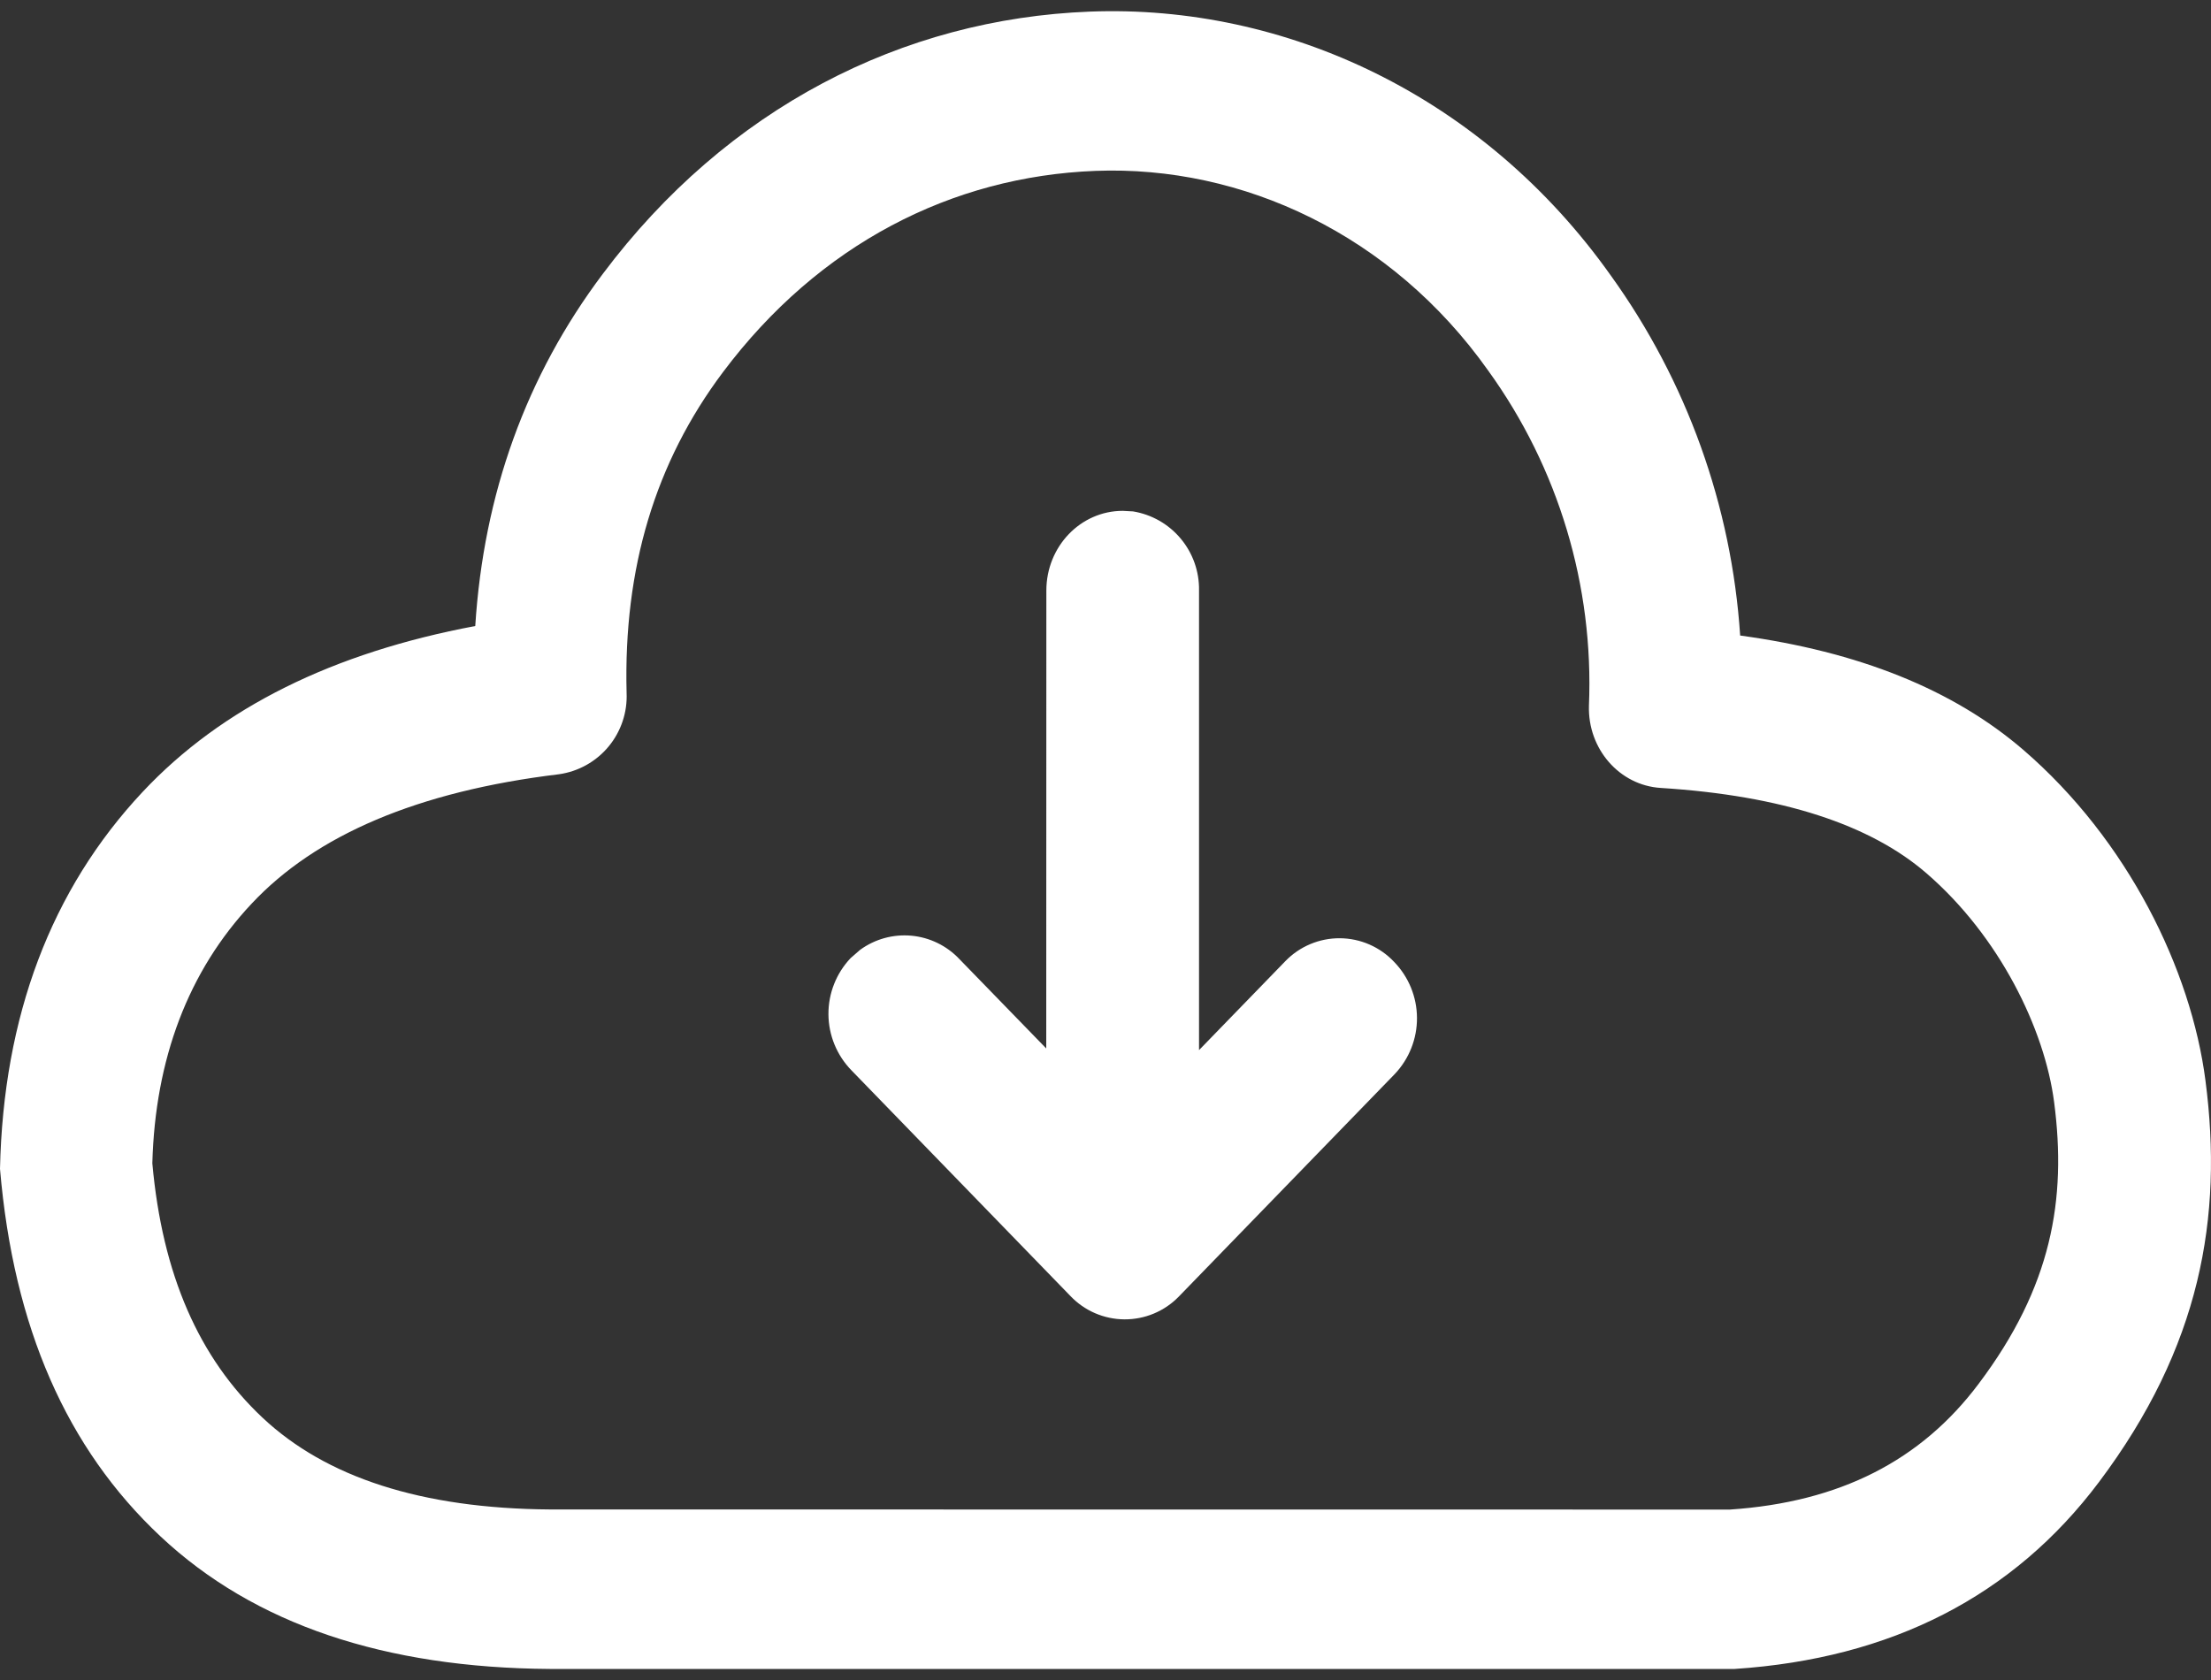 <svg width="100" height="76" viewBox="0 0 100 76" fill="none" xmlns="http://www.w3.org/2000/svg">
<rect x="0" y="0" width="100" height="76" fill="#333333" stroke="none"/>
<path d="M28.34 31.34C28.38 32.224 28.089 33.091 27.524 33.773C26.959 34.454 26.161 34.9 25.285 35.025C18.875 35.8 14.28 37.785 11.385 40.875C8.505 43.935 7.015 47.925 6.89 52.625C7.34 57.66 9 61.435 11.875 64.135C14.735 66.82 19.03 68.245 24.89 68.285L78.24 68.29C83.22 67.955 86.89 66.07 89.495 62.595C92.79 58.215 93.48 54.27 92.905 49.86C92.475 46.55 90.43 42.35 87.12 39.495C84.595 37.315 80.62 35.99 75.115 35.645C73.245 35.53 71.81 33.88 71.865 31.93C72.092 26.505 70.486 21.161 67.305 16.76C62.945 10.61 56.19 7.475 49.55 7.73C43.055 7.98 37.04 11.045 32.695 16.84C29.635 20.92 28.195 25.7 28.34 31.34ZM72.855 12.465C76.29 17.239 78.317 22.881 78.705 28.75C84.05 29.48 88.33 31.18 91.52 33.93C96.24 38.005 99.1 43.865 99.75 48.885C100.555 55.07 99.525 60.935 94.93 67.05C91.06 72.2 85.555 75.03 78.455 75.5H24.865C17.42 75.45 11.505 73.49 7.255 69.5C3.025 65.53 0.61 60.06 0 52.875C0.15 45.995 2.3 40.25 6.45 35.825C10.035 32 15.075 29.525 21.495 28.32C21.875 22.345 23.795 17.005 27.26 12.395C32.885 4.885 40.815 0.85 49.295 0.525C58.135 0.185 67.09 4.335 72.855 12.465ZM50.78 23.11C48.87 23.11 47.325 24.725 47.325 26.715L47.32 47.43L43.385 43.38C42.815 42.778 42.045 42.405 41.22 42.329C40.394 42.254 39.57 42.481 38.9 42.97L38.47 43.345C37.821 44.032 37.463 44.942 37.469 45.887C37.476 46.832 37.847 47.737 38.505 48.415L48.405 58.62C48.72 58.953 49.099 59.22 49.52 59.403C49.941 59.586 50.394 59.682 50.852 59.685C51.311 59.688 51.766 59.599 52.189 59.422C52.612 59.245 52.995 58.984 53.315 58.655L63.085 48.585C63.734 47.899 64.094 46.989 64.088 46.044C64.083 45.099 63.712 44.193 63.055 43.515C62.74 43.18 62.36 42.912 61.938 42.728C61.517 42.544 61.062 42.448 60.602 42.444C60.142 42.441 59.687 42.531 59.263 42.709C58.839 42.887 58.455 43.149 58.135 43.48L54.23 47.505V26.71C54.245 25.855 53.951 25.023 53.403 24.367C52.855 23.71 52.089 23.273 51.245 23.135L50.78 23.11Z" fill="white"/>
</svg>
